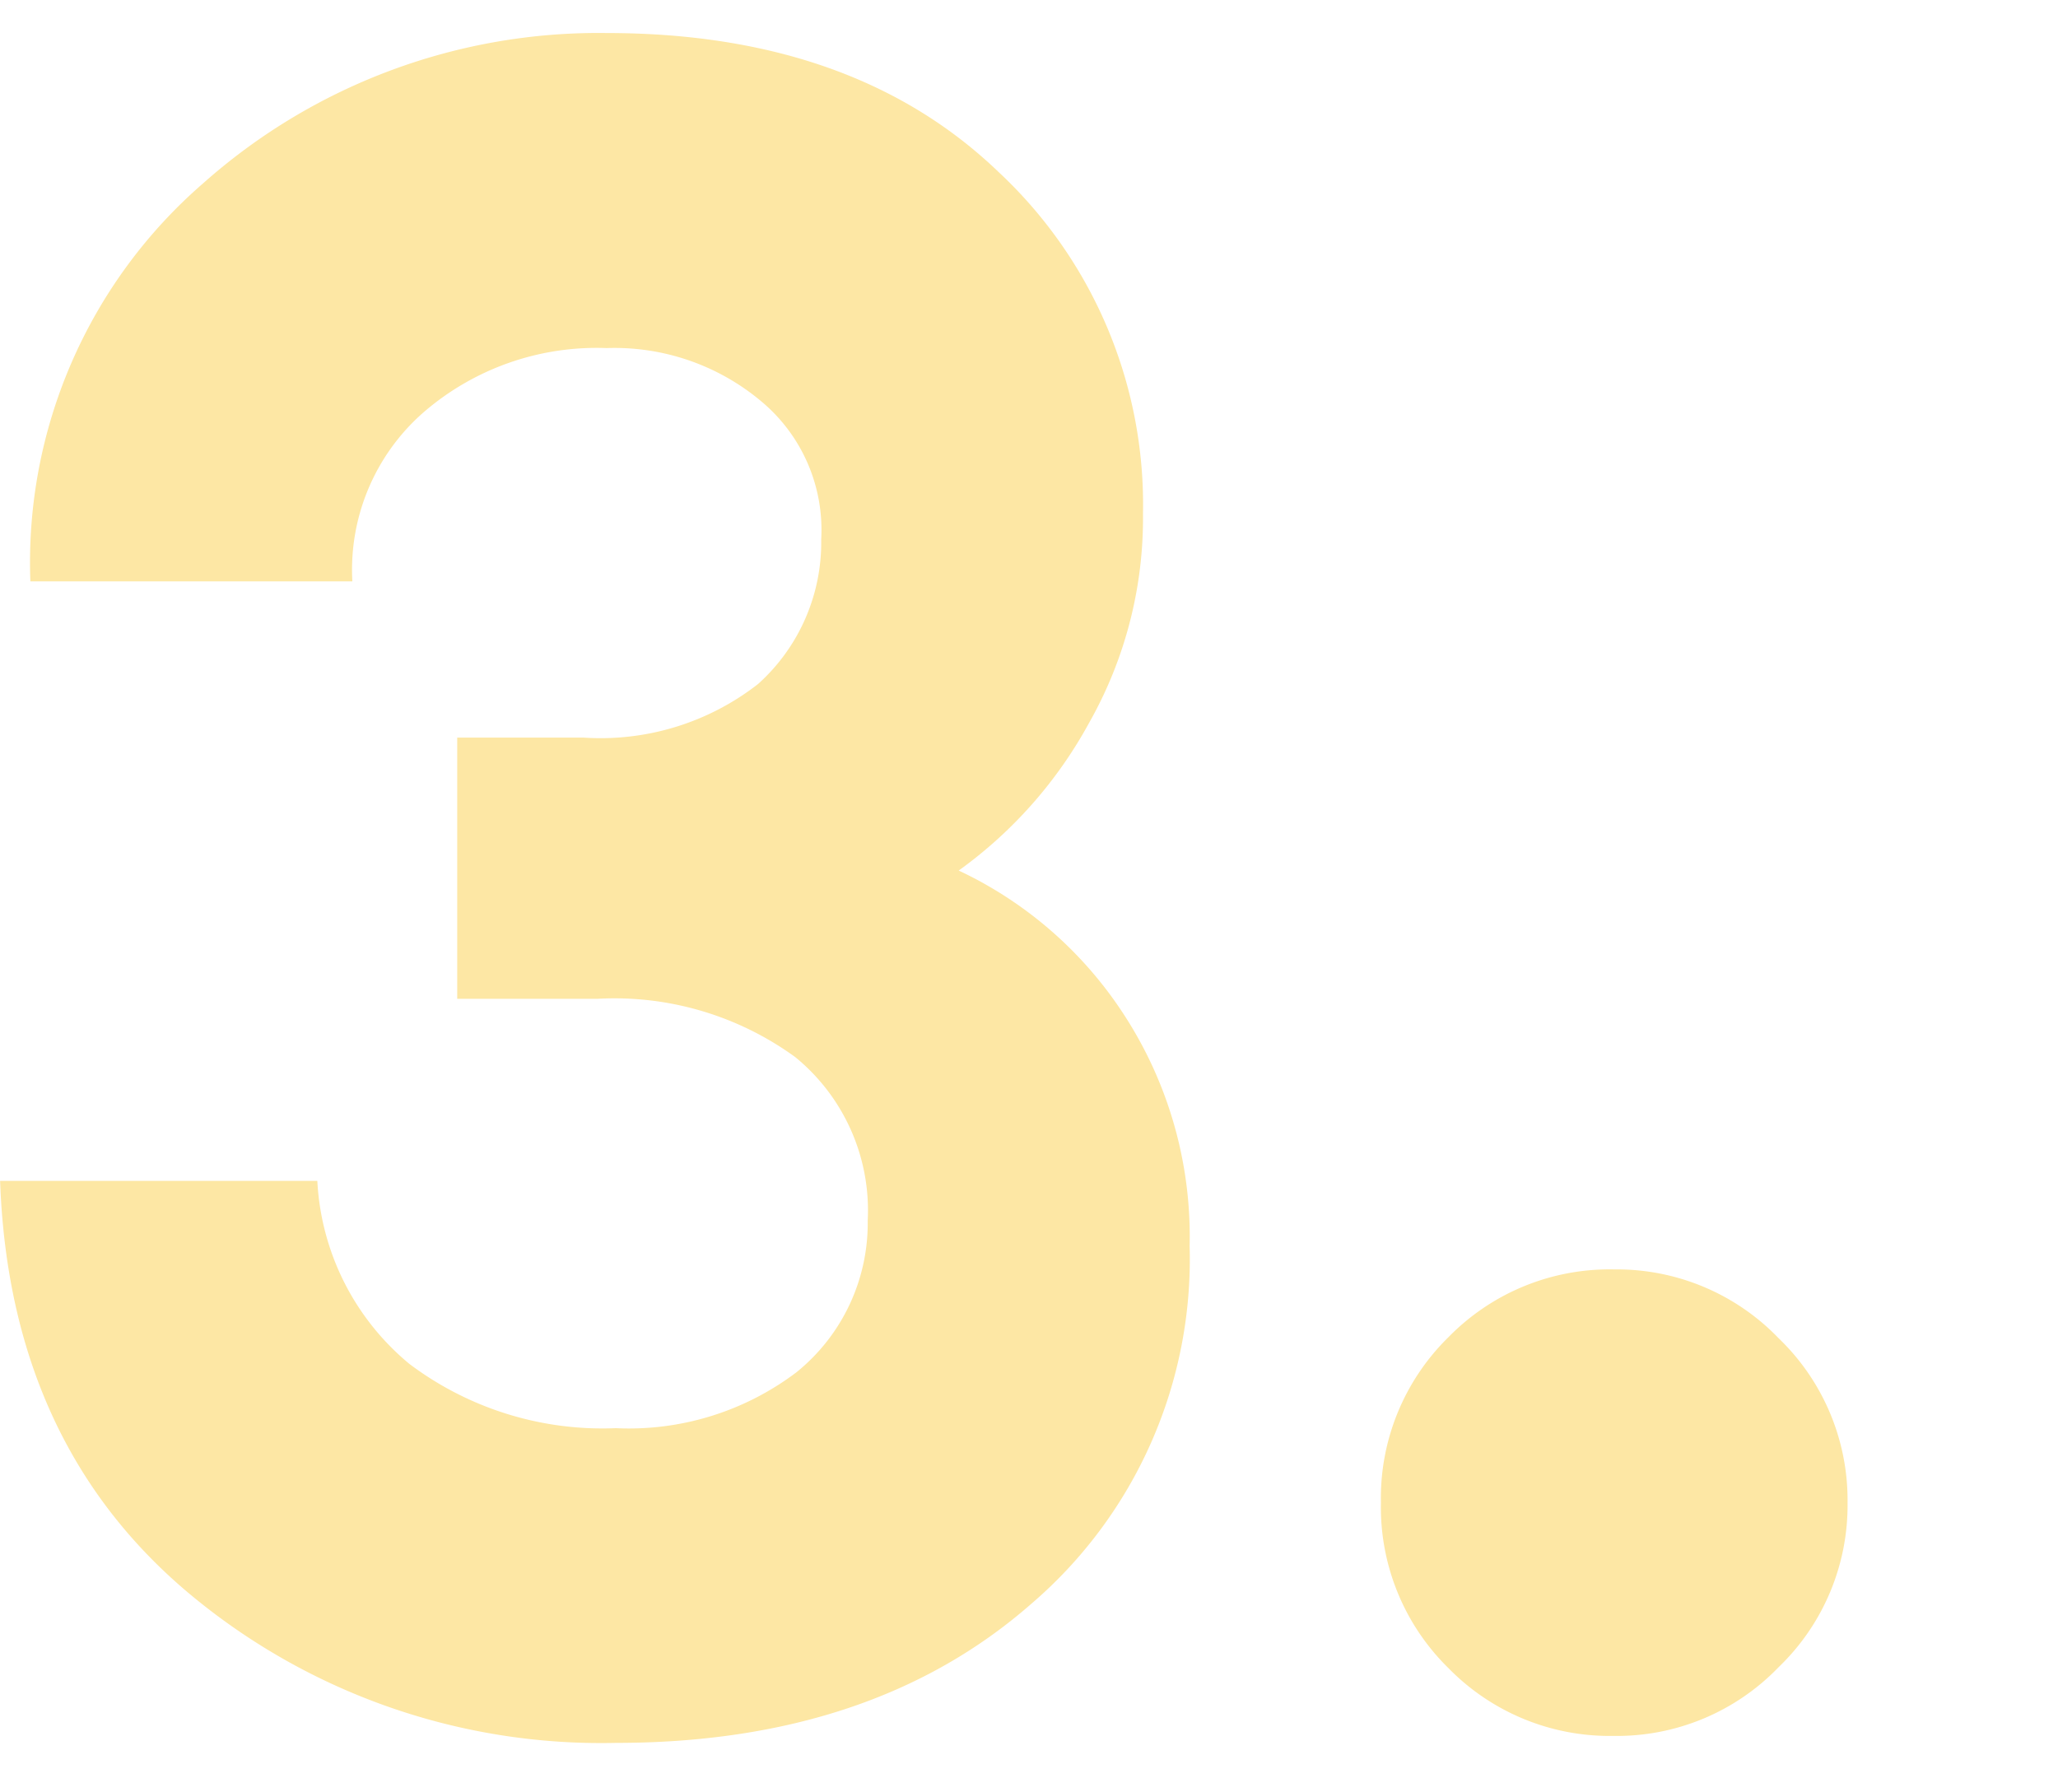 <svg xmlns="http://www.w3.org/2000/svg" width="62" height="54" viewBox="0 0 62 54">
  <g id="Group_2727" data-name="Group 2727" transform="translate(-27 -2422)">
    <rect id="Rectangle_3352" data-name="Rectangle 3352" width="62" height="54" transform="translate(27 2422)" fill="none"/>
    <path id="Path_6120" data-name="Path 6120" d="M22.892-38.018A19.349,19.349,0,0,1,10-42.55q-5.376-4.533-5.657-12.4H13.9a7.662,7.662,0,0,0,2.776,5.516A9.67,9.67,0,0,0,22.892-47.5a8.361,8.361,0,0,0,5.446-1.687,5.773,5.773,0,0,0,2.143-4.568A5.964,5.964,0,0,0,28.3-58.678a9.258,9.258,0,0,0-5.973-1.757H18.114v-7.871h3.795a7.712,7.712,0,0,0,5.271-1.616,5.734,5.734,0,0,0,1.9-4.357,5.042,5.042,0,0,0-1.792-4.146,6.874,6.874,0,0,0-4.673-1.616,7.967,7.967,0,0,0-5.552,1.968,6.3,6.3,0,0,0-2.108,5.06h-9.7A15.116,15.116,0,0,1,10.454-85a17.924,17.924,0,0,1,12.157-4.533q7.449,0,11.806,4.181a13.707,13.707,0,0,1,4.357,10.3,12.513,12.513,0,0,1-1.616,6.289A13.353,13.353,0,0,1,33.222-64.3a12.038,12.038,0,0,1,4.989,4.357,12.248,12.248,0,0,1,1.968,6.957A13.673,13.673,0,0,1,35.4-42.2Q30.622-38.018,22.892-38.018Zm30.077-.211a6.786,6.786,0,0,1-4.989-2.038,6.786,6.786,0,0,1-2.038-4.989,6.786,6.786,0,0,1,2.038-4.989,6.786,6.786,0,0,1,4.989-2.038,6.761,6.761,0,0,1,4.954,2.073A6.761,6.761,0,0,1,60-45.256,6.761,6.761,0,0,1,57.924-40.3,6.761,6.761,0,0,1,52.969-38.228Z" transform="translate(22.66 2512.528)" fill="#fde7a4"/>
  </g>
</svg>
